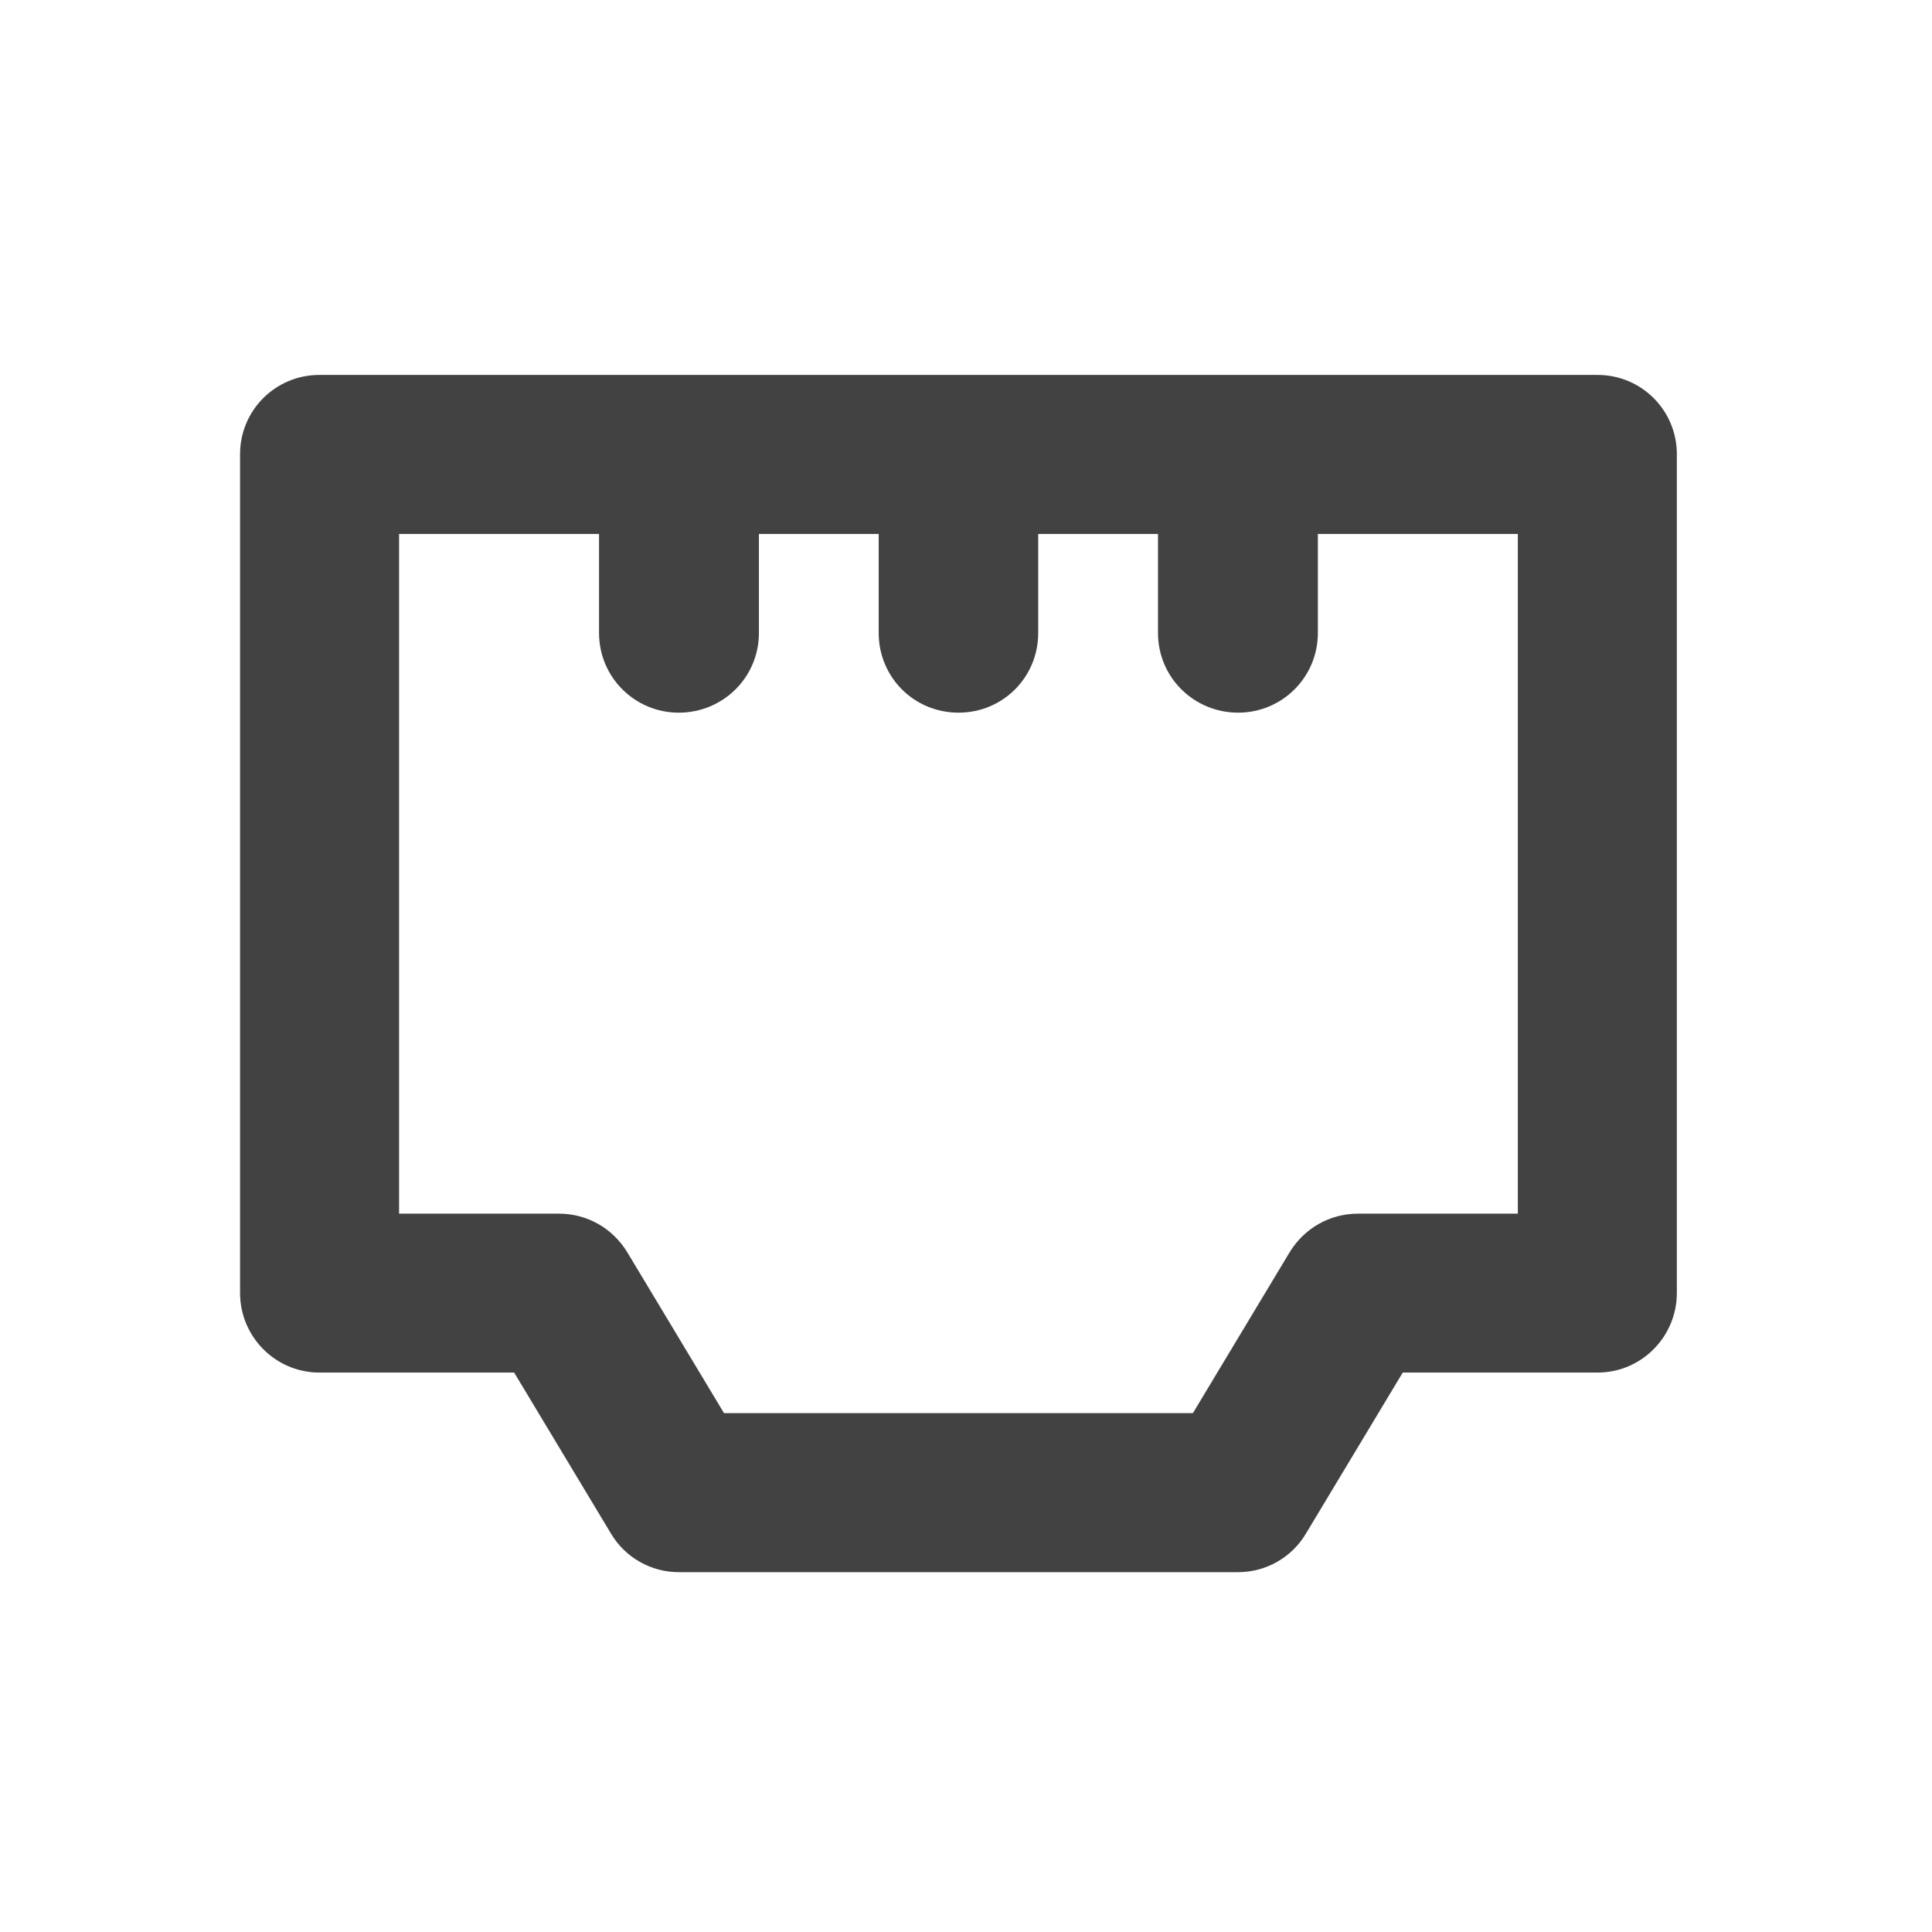 <?xml version="1.0" encoding="UTF-8"?>
<svg xmlns="http://www.w3.org/2000/svg" xmlns:xlink="http://www.w3.org/1999/xlink" width="16px" height="16px" viewBox="0 0 16 16" version="1.1">
<g id="surface1">
<path style=" stroke:none;fill-rule:nonzero;fill:rgb(25.882%,25.882%,25.882%);fill-opacity:1;" d="M 2.645 3.105 C 2.281 3.105 1.988 3.398 1.988 3.762 L 1.988 10.707 C 1.988 11.07 2.281 11.367 2.645 11.367 L 4.258 11.367 L 5.059 12.699 C 5.176 12.898 5.391 13.02 5.621 13.02 L 10.254 13.02 C 10.484 13.02 10.699 12.898 10.816 12.699 L 11.617 11.367 L 13.23 11.367 C 13.594 11.367 13.887 11.07 13.887 10.707 L 13.887 3.762 C 13.887 3.398 13.594 3.105 13.23 3.105 Z M 3.305 4.422 L 4.961 4.422 L 4.961 5.242 C 4.961 5.609 5.258 5.902 5.621 5.902 C 5.988 5.902 6.285 5.609 6.285 5.242 L 6.285 4.422 L 7.277 4.422 L 7.277 5.242 C 7.277 5.609 7.57 5.902 7.938 5.902 C 8.305 5.902 8.598 5.609 8.598 5.242 L 8.598 4.422 L 9.59 4.422 L 9.59 5.242 C 9.59 5.609 9.887 5.902 10.254 5.902 C 10.617 5.902 10.914 5.609 10.914 5.242 L 10.914 4.422 L 12.57 4.422 L 12.57 10.051 L 11.246 10.051 C 11.012 10.051 10.801 10.172 10.68 10.371 L 9.879 11.703 L 5.996 11.703 L 5.195 10.371 C 5.074 10.172 4.863 10.051 4.629 10.051 L 3.305 10.051 Z M 3.305 4.422 "/>
</g>
</svg>
